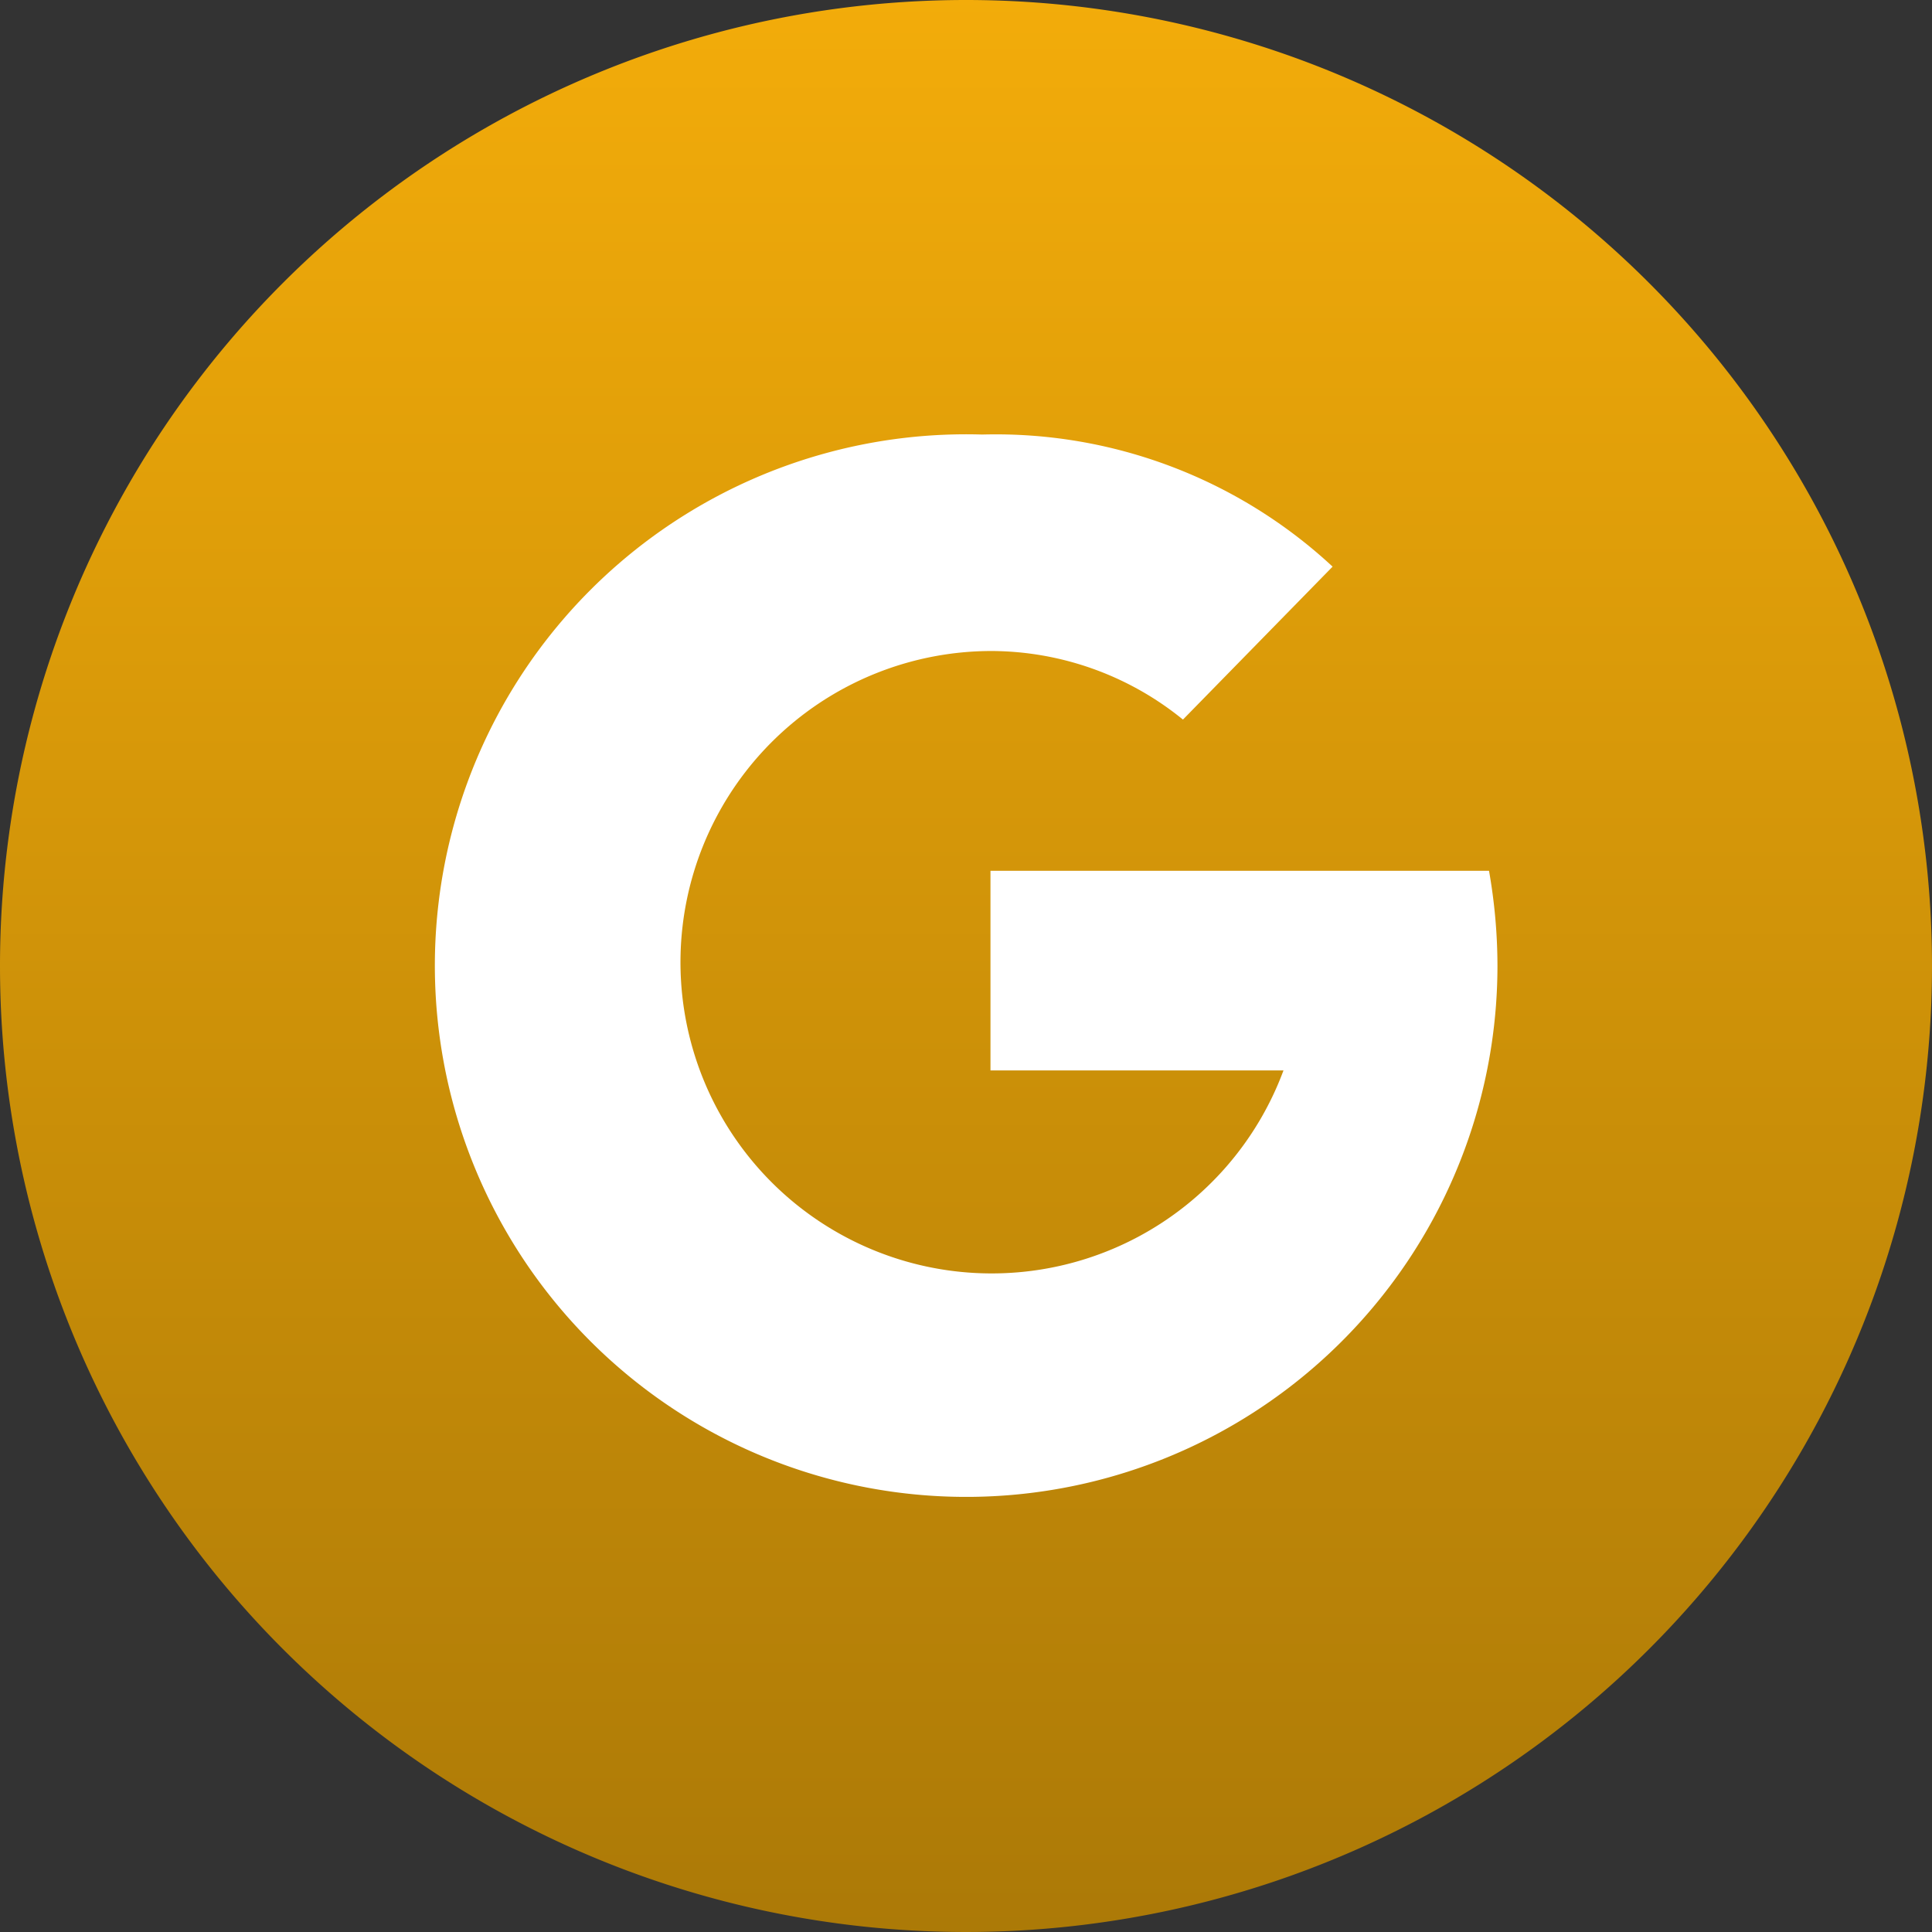 <svg xmlns="http://www.w3.org/2000/svg" xmlns:xlink="http://www.w3.org/1999/xlink" width="24" height="24" viewBox="0 0 24 24">
  <rect x="0" y="0" width="24" height="24" fill="#333333" stroke="none"/>
  <defs>
    <linearGradient id="linear-gradient" x1="0.5" x2="0.5" y2="1.696" gradientUnits="objectBoundingBox">
      <stop offset="0" stop-color="#f3ac0a"/>
      <stop offset="1" stop-color="#7a5605"/>
    </linearGradient>
    <clipPath id="clip-path">
      <rect id="Rectangle_61654" data-name="Rectangle 61654" width="14" height="14" fill="#fff" stroke="#707070" stroke-width="1"/>
    </clipPath>
    <clipPath id="clip-登入_google">
      <rect width="24" height="24"/>
    </clipPath>
  </defs>
  <g id="登入_google" clip-path="url(#clip-登入_google)">
    <g id="Group_38630" data-name="Group 38630" transform="translate(-169 -718)">
      <path id="Path_51048" data-name="Path 51048" d="M12,0A12,12,0,1,1,0,12,12,12,0,0,1,12,0Z" transform="translate(169 718)" fill="url(#linear-gradient)"/>
      <g id="Mask_Group_493" data-name="Mask Group 493" transform="translate(173.996 722.997)" clip-path="url(#clip-path)">
        <path id="Path_24928" data-name="Path 24928" d="M114.653,396.915H108.46v2.48H112.1a3.866,3.866,0,1,1-3.642-5.21,3.786,3.786,0,0,1,2.393.852l1.859-1.9a6.149,6.149,0,0,0-4.352-1.641,6.6,6.6,0,1,0,6.4,6.6A6.831,6.831,0,0,0,114.653,396.915Z" transform="translate(-101.152 -391.095)" fill="#fff"/>
      </g>
    </g>
  </g>
</svg>
